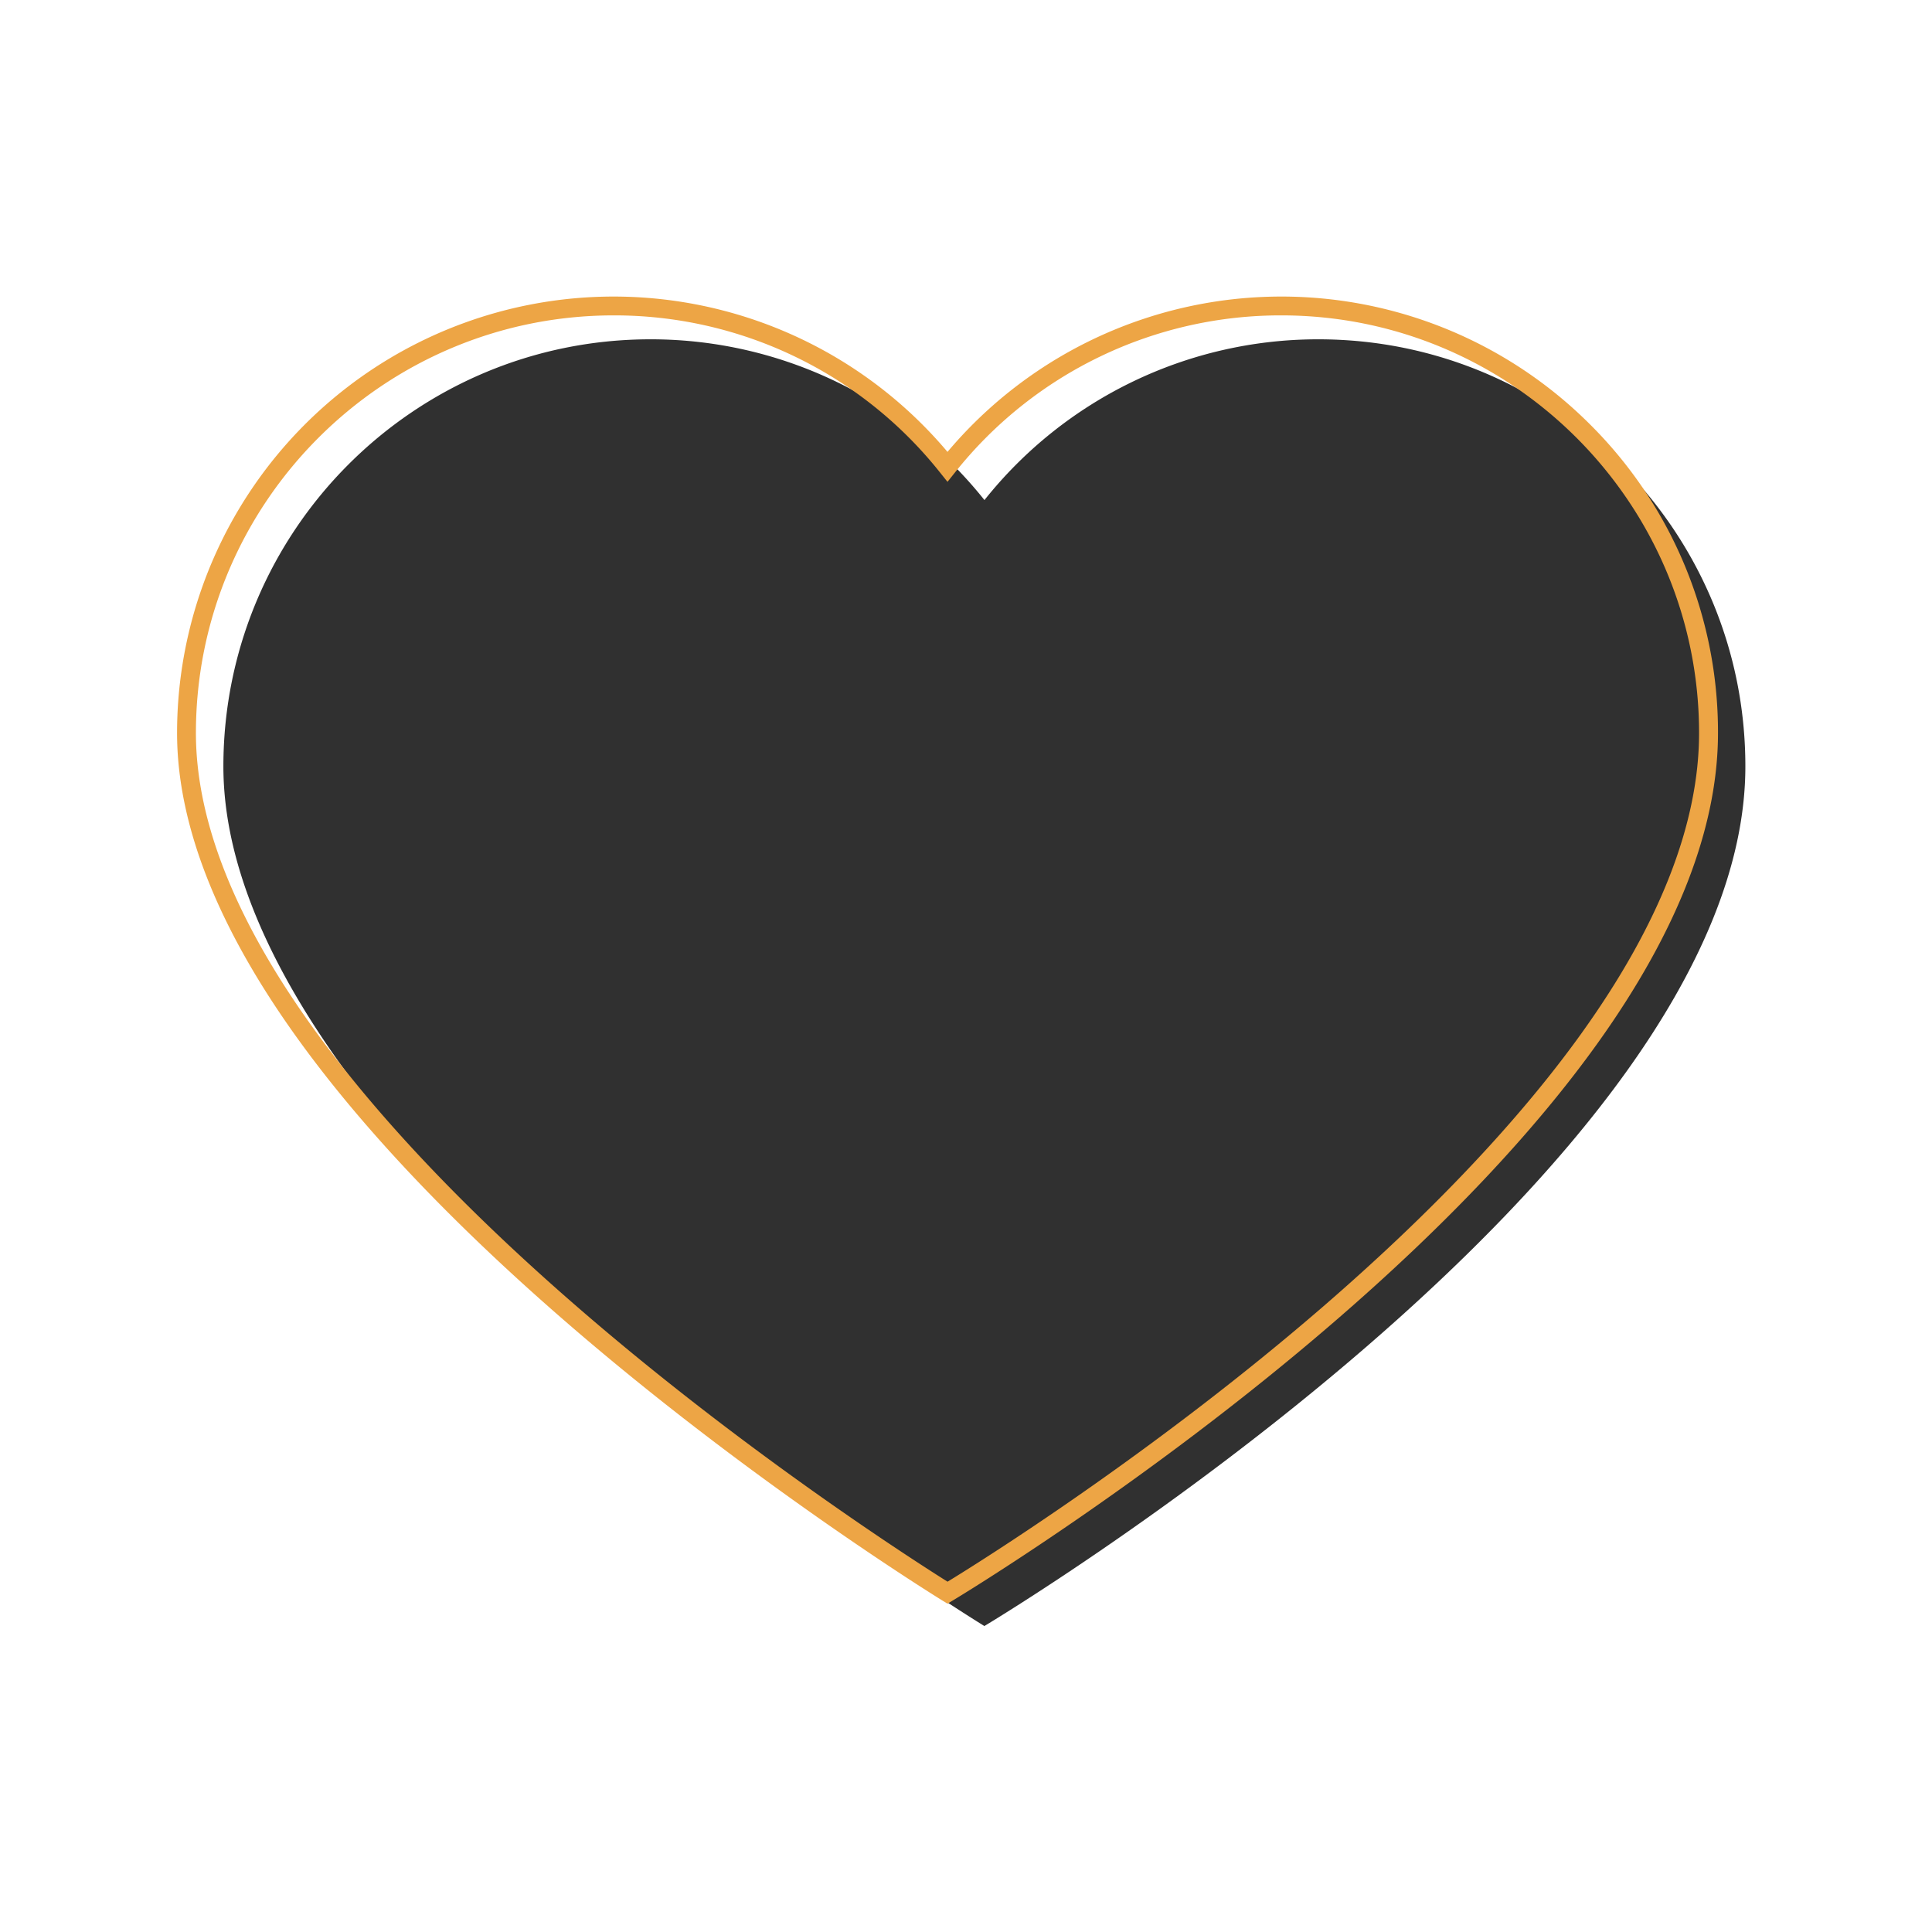 <?xml version="1.0" standalone="no"?><!DOCTYPE svg PUBLIC "-//W3C//DTD SVG 1.1//EN" "http://www.w3.org/Graphics/SVG/1.1/DTD/svg11.dtd"><svg t="1592989533642" class="icon" viewBox="0 0 1024 1024" version="1.1" xmlns="http://www.w3.org/2000/svg" p-id="1742" xmlns:xlink="http://www.w3.org/1999/xlink" width="200" height="200"><defs><style type="text/css"></style></defs><path d="M698.78 179.84a225.94 225.94 0 0 0-177 85.21 226 226 0 0 0-177-85.21c-125 0-226.38 101.35-226.38 226.38 0 208.56 403.34 455.61 403.34 455.61s403.34-241 403.34-455.61c0.07-125.03-101.28-226.38-226.3-226.38z" fill="#303030" p-id="1743"></path><path d="M842.76 224.95a231.36 231.36 0 0 0-340.57 14.56 231.37 231.37 0 0 0-408.34 149c0 48.64 21.52 103.18 64 162.1 33.68 46.75 80.59 96.44 139.42 147.69 100 87.1 201.33 149.47 202.34 150.09l2.58 1.58 2.6-1.55c1-0.6 102.37-61.47 202.37-147.83C766 649.8 812.89 600.2 846.57 553.19c42.44-59.23 64-114.62 64-164.64a229.86 229.86 0 0 0-67.81-163.6z m-4.28 322.37C805.27 593.67 758.92 642.67 700.7 693c-90.46 78.13-182 135.27-198.48 145.33C485.83 828 394.3 769.62 303.8 690.79c-58.26-50.74-104.65-99.86-137.88-146-41.19-57.18-62.08-109.75-62.08-156.25 0-122.07 99.31-221.38 221.38-221.38a220.42 220.42 0 0 1 173.06 83.33l3.91 4.89 3.91-4.89a220.42 220.42 0 0 1 173.06-83.33c122.07 0 221.38 99.31 221.38 221.38-0.01 47.88-20.89 101.3-62.06 158.77z" fill="#EDA545" p-id="1744"></path></svg>